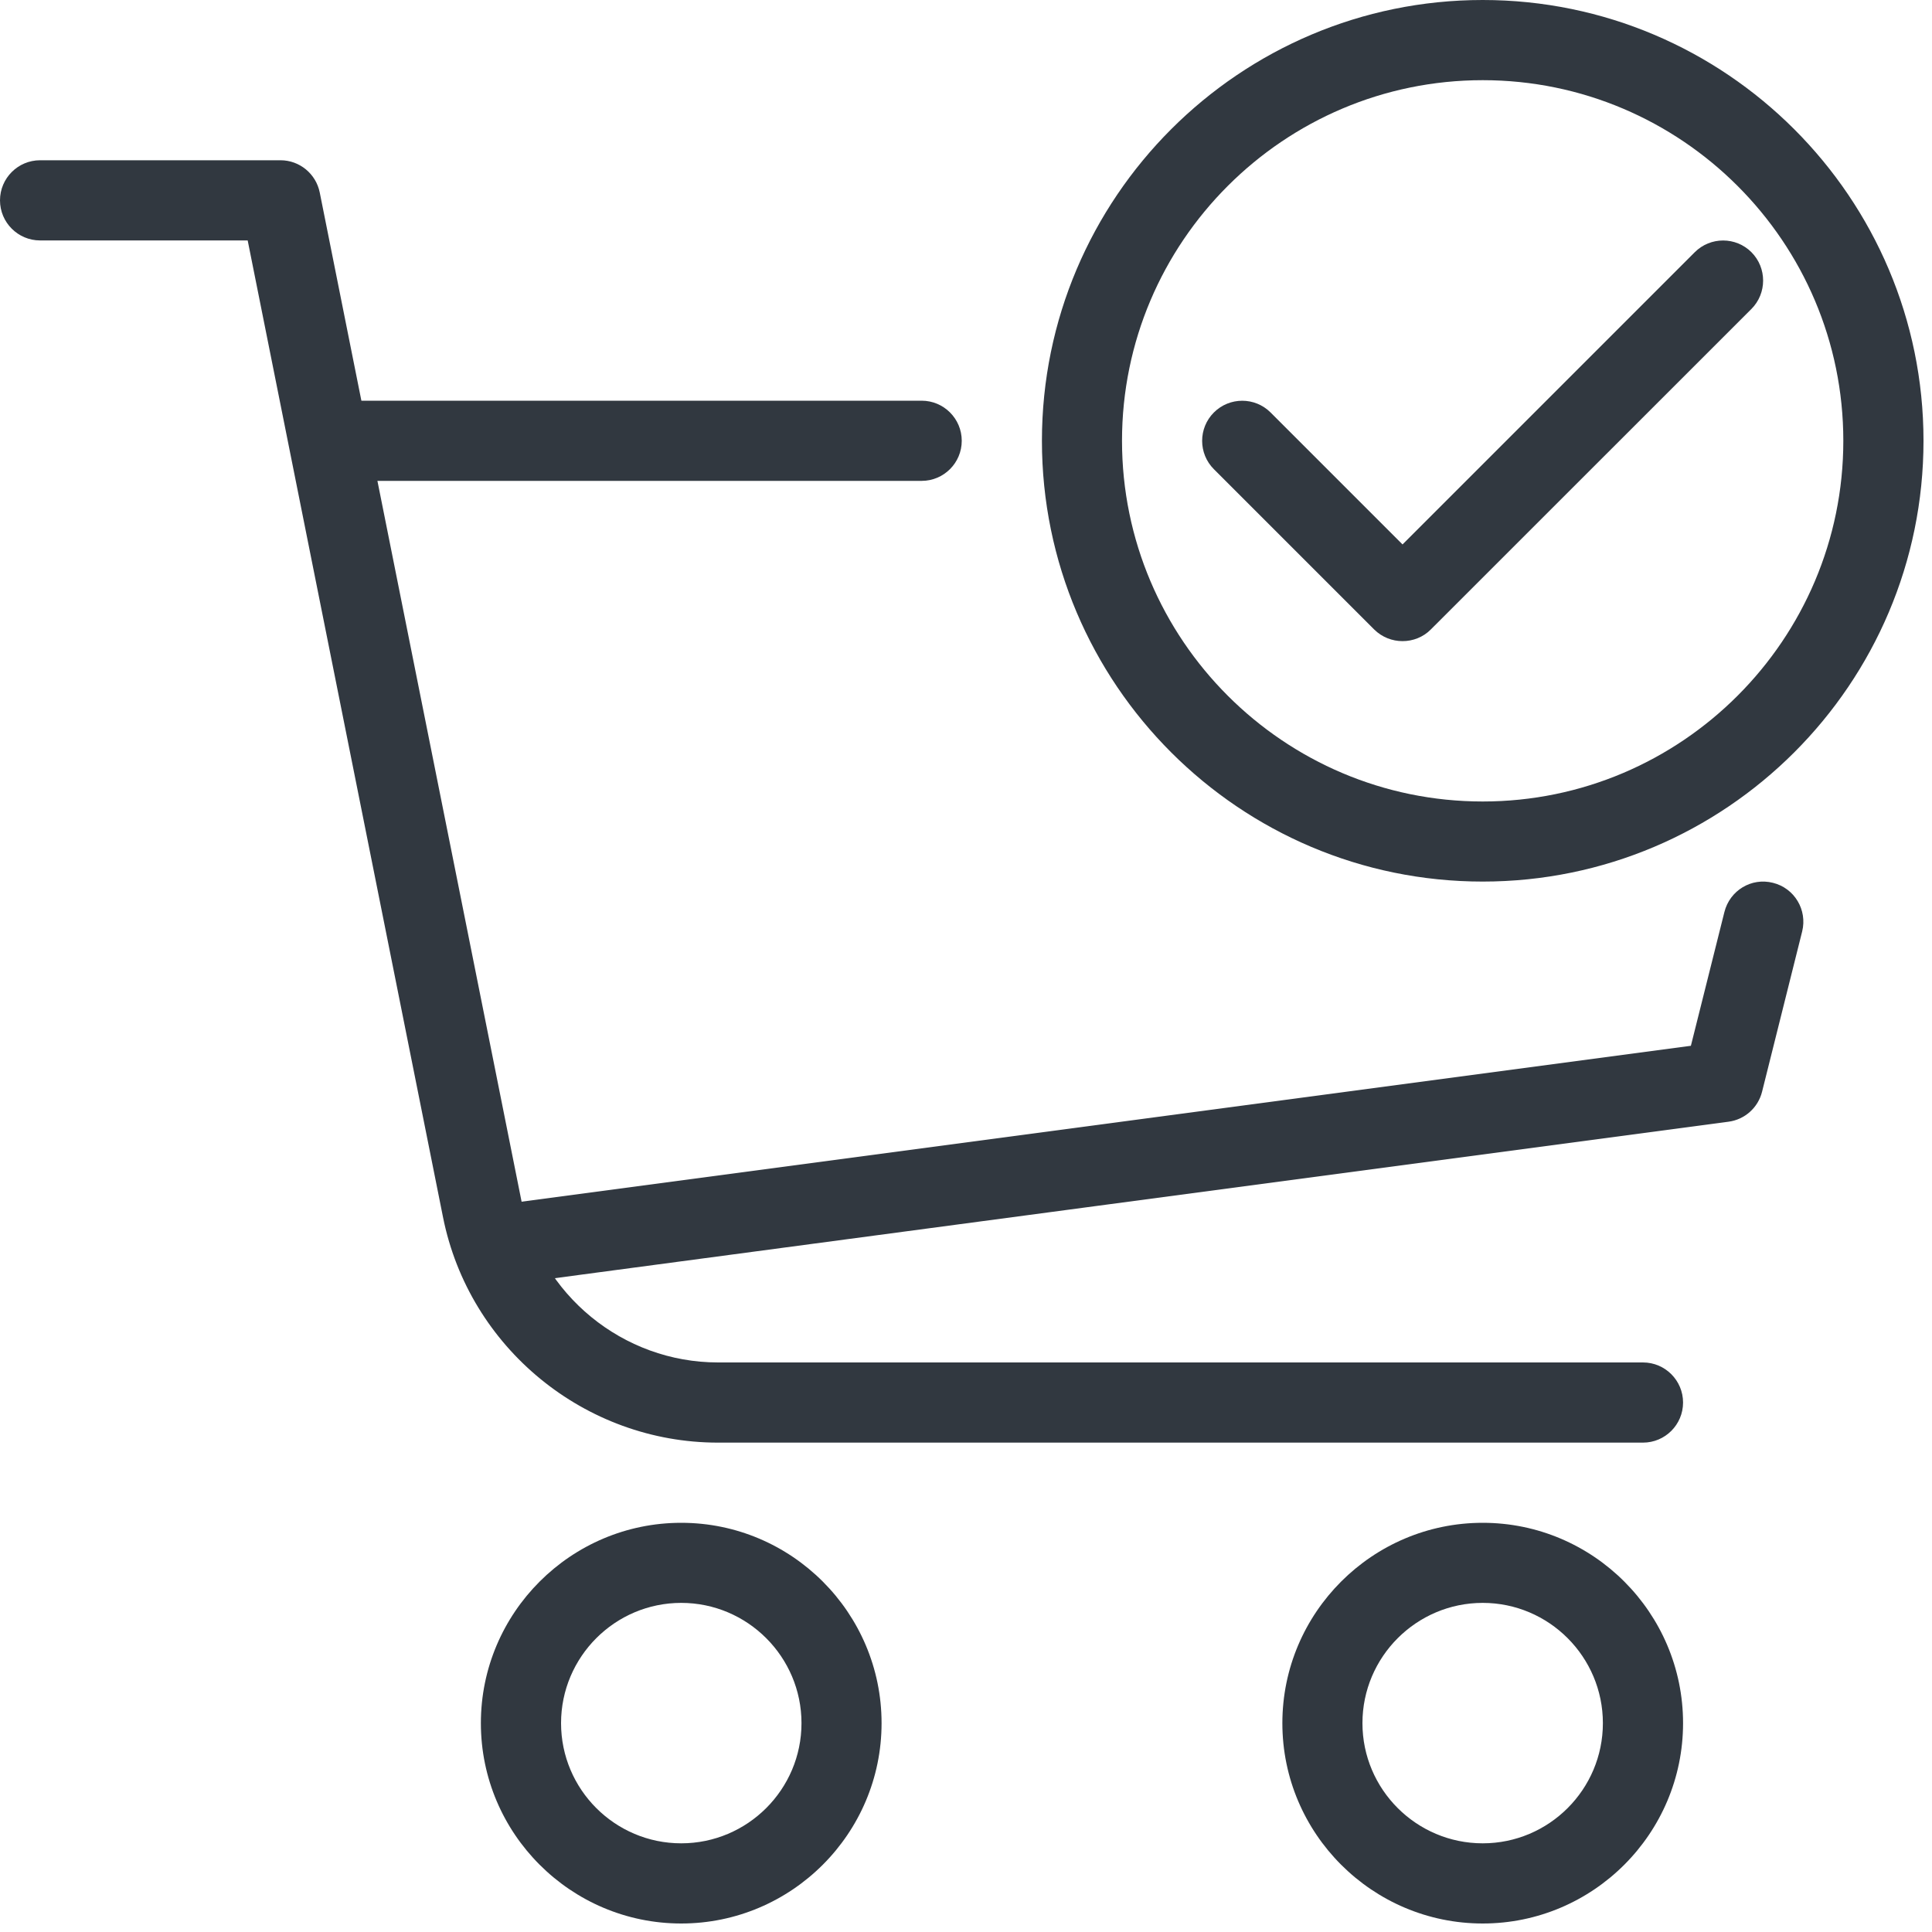 <svg width="20" height="20" viewBox="0 0 20 20" fill="none" xmlns="http://www.w3.org/2000/svg">
<path d="M15.349 19.912C14.206 19.912 13.275 18.981 13.275 17.838C13.275 16.695 14.206 15.764 15.349 15.764C16.492 15.764 17.423 16.695 17.423 17.838C17.423 18.981 16.492 19.912 15.349 19.912ZM15.349 16.593C14.663 16.593 14.104 17.152 14.104 17.838C14.104 18.524 14.663 19.082 15.349 19.082C16.035 19.082 16.593 18.524 16.593 17.838C16.593 17.152 16.035 16.593 15.349 16.593Z" fill="#313840"/>
<path d="M7.052 19.912C5.909 19.912 4.978 18.981 4.978 17.838C4.978 16.695 5.909 15.764 7.052 15.764C8.195 15.764 9.126 16.695 9.126 17.838C9.126 18.981 8.195 19.912 7.052 19.912ZM7.052 16.593C6.366 16.593 5.808 17.152 5.808 17.838C5.808 18.524 6.366 19.082 7.052 19.082C7.738 19.082 8.297 18.524 8.297 17.838C8.297 17.152 7.738 16.593 7.052 16.593Z" fill="#313840"/>
<path d="M17.008 14.934H7.433C6.054 14.934 4.856 13.952 4.586 12.6L2.564 2.489H0.415C0.186 2.489 0 2.303 0 2.074C0 1.845 0.186 1.659 0.415 1.659H2.904C3.101 1.659 3.271 1.799 3.31 1.993L5.399 12.437C5.593 13.403 6.448 14.104 7.433 14.104H17.008C17.237 14.104 17.423 14.29 17.423 14.519C17.423 14.748 17.237 14.934 17.008 14.934Z" fill="#313840"/>
<path d="M5.393 13.275C5.188 13.275 5.01 13.123 4.982 12.915C4.951 12.688 5.112 12.479 5.339 12.448L17.504 10.826L17.851 9.441C17.907 9.218 18.13 9.082 18.354 9.139C18.576 9.194 18.711 9.419 18.656 9.642L18.241 11.301C18.2 11.466 18.062 11.59 17.893 11.612L5.448 13.271C5.428 13.274 5.41 13.275 5.393 13.275Z" fill="#313840"/>
<path d="M9.541 4.978H3.733C3.504 4.978 3.319 4.792 3.319 4.563C3.319 4.334 3.504 4.148 3.733 4.148H9.541C9.77 4.148 9.956 4.334 9.956 4.563C9.956 4.792 9.77 4.978 9.541 4.978Z" fill="#313840"/>
<path d="M15.349 9.126C12.832 9.126 10.786 7.08 10.786 4.563C10.786 2.047 12.832 0 15.349 0C17.865 0 19.912 2.047 19.912 4.563C19.912 7.08 17.865 9.126 15.349 9.126ZM15.349 0.83C13.29 0.83 11.615 2.505 11.615 4.563C11.615 6.622 13.29 8.297 15.349 8.297C17.407 8.297 19.082 6.622 19.082 4.563C19.082 2.505 17.407 0.83 15.349 0.83Z" fill="#313840"/>
<path d="M14.519 6.637C14.413 6.637 14.307 6.597 14.225 6.516L12.566 4.857C12.404 4.695 12.404 4.432 12.566 4.27C12.728 4.108 12.991 4.108 13.153 4.27L14.519 5.636L17.544 2.611C17.706 2.449 17.969 2.449 18.131 2.611C18.292 2.773 18.292 3.036 18.131 3.198L14.812 6.516C14.732 6.597 14.625 6.637 14.519 6.637Z" fill="#313840"/>
</svg>
